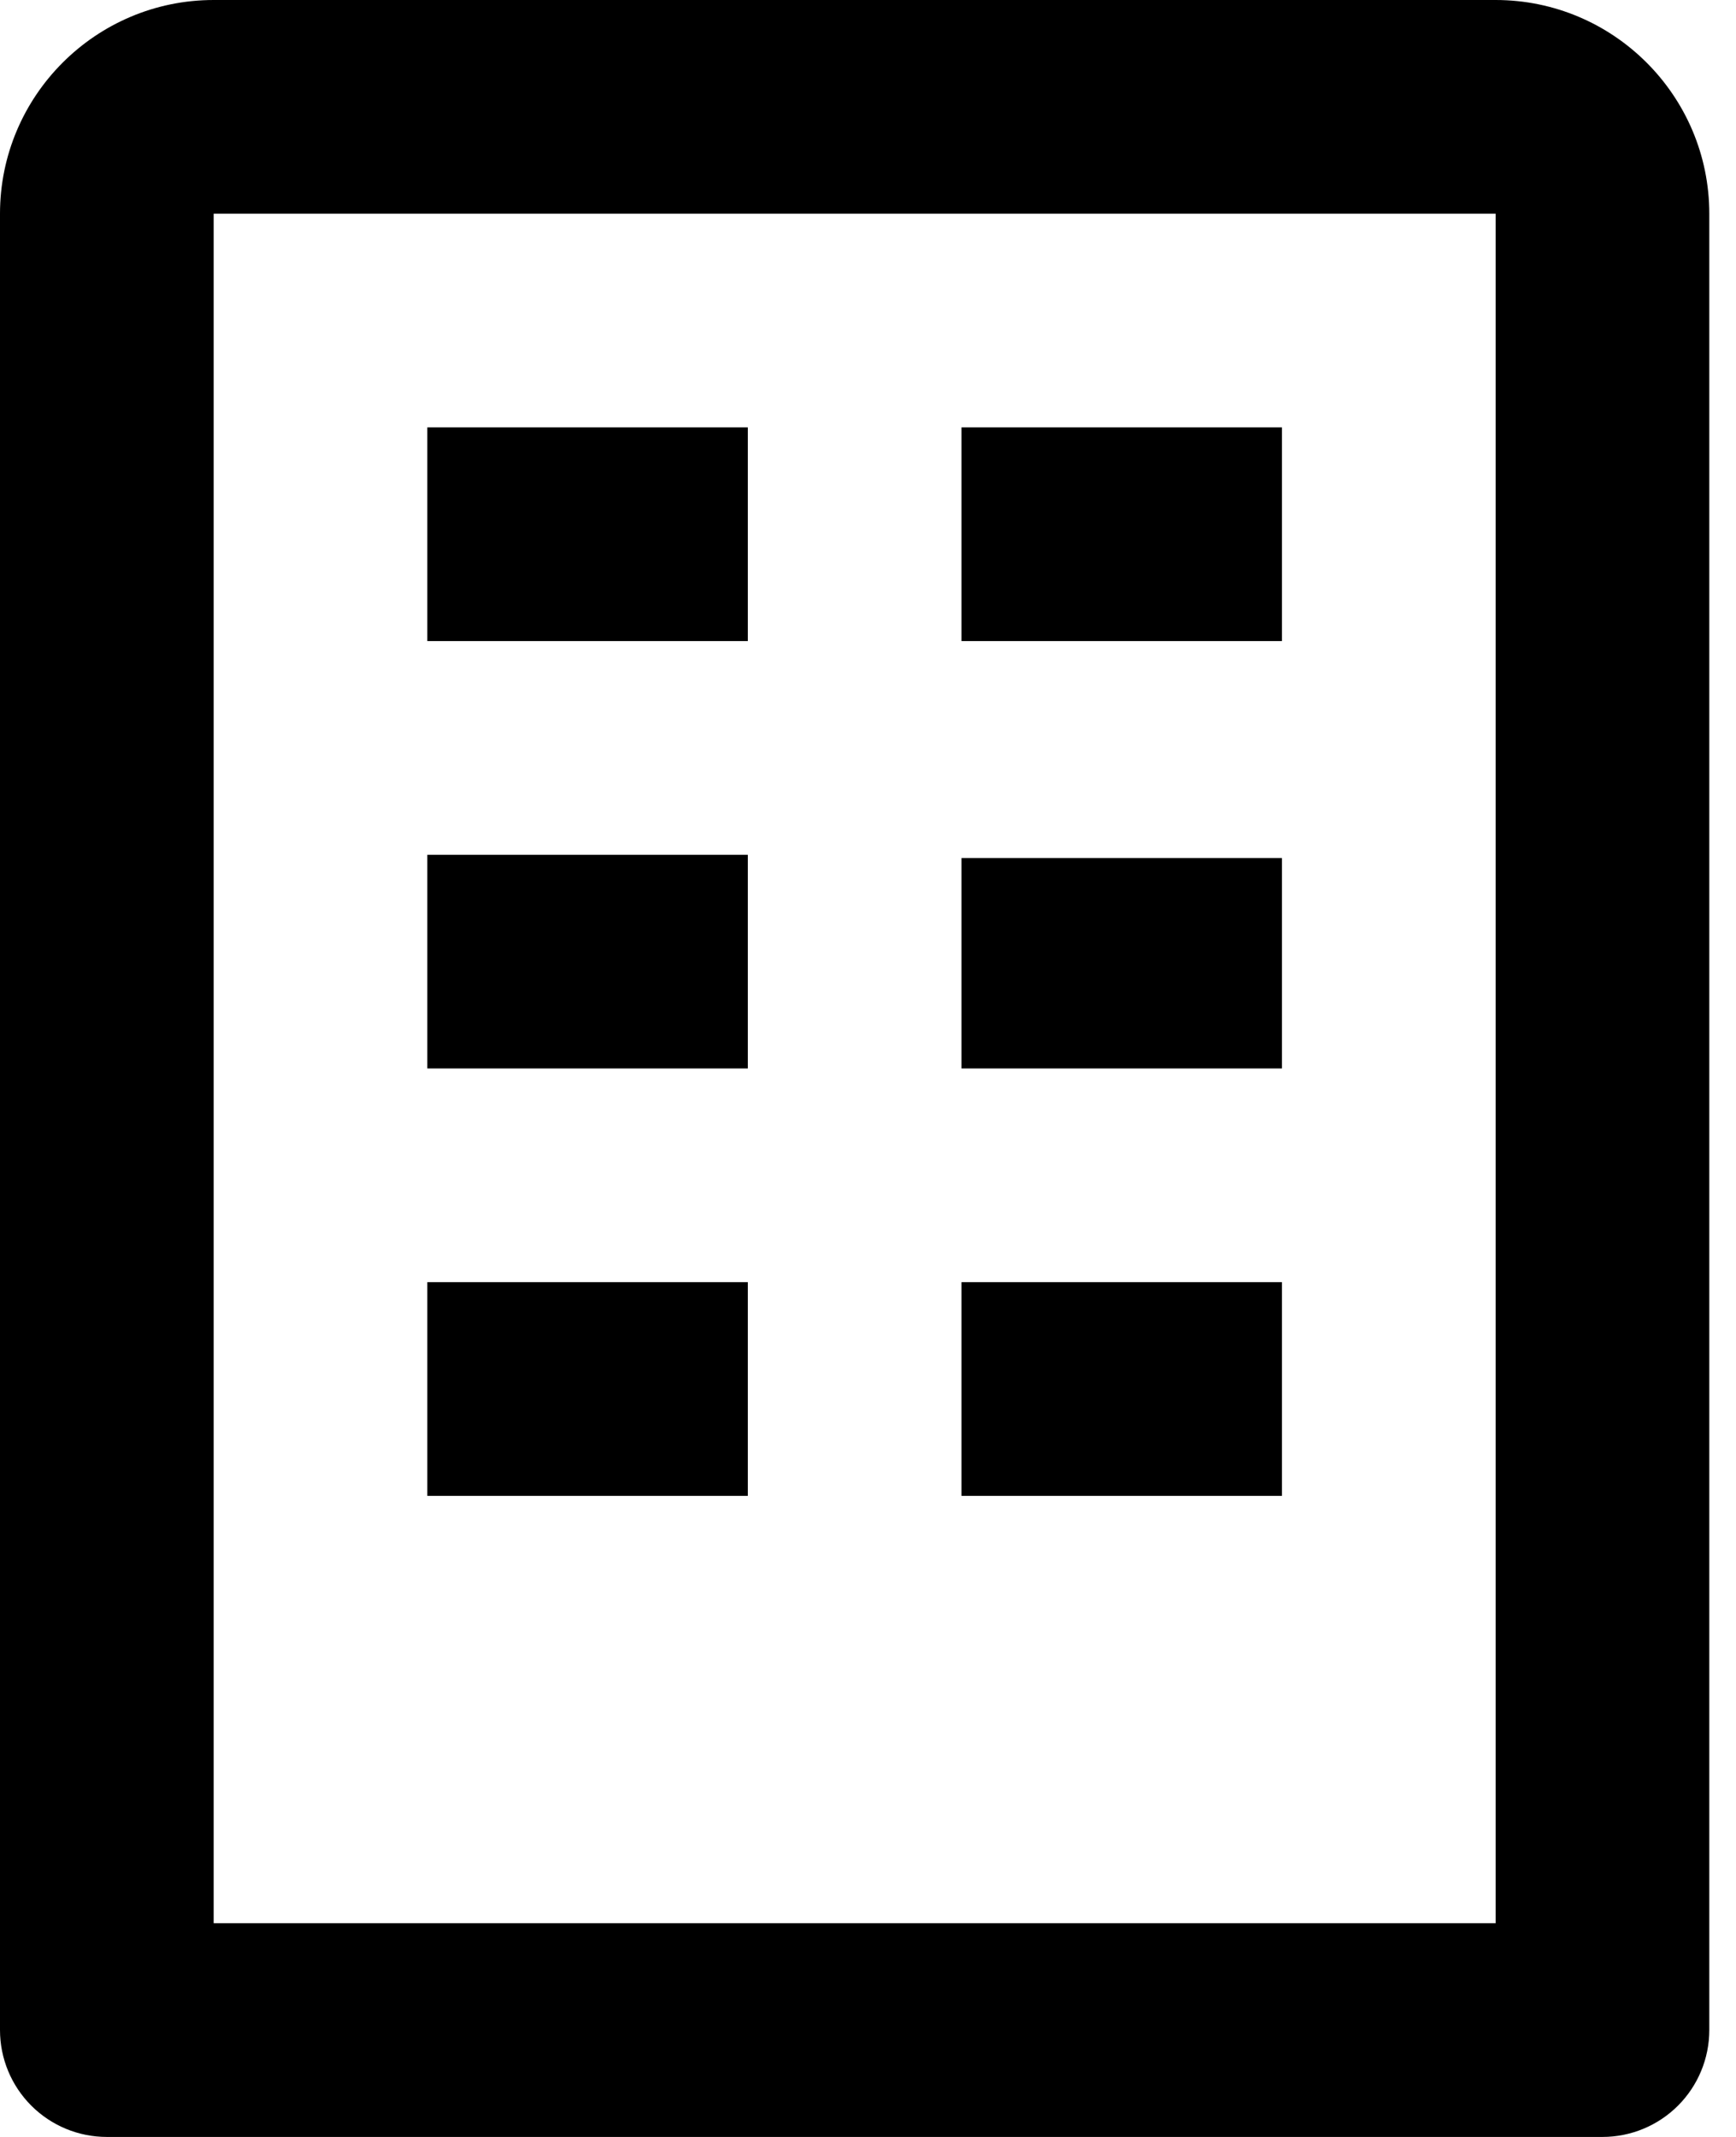 <svg width="39" height="48" viewBox="0 0 39 48" fill="none" xmlns="http://www.w3.org/2000/svg">
<path d="M33.6 0H4.8C2.153 0 0 2.153 0 4.8V45.6C0 46.236 0.253 46.847 0.703 47.297C1.153 47.747 1.763 48 2.4 48H36C36.636 48 37.247 47.747 37.697 47.297C38.147 46.847 38.4 46.236 38.4 45.6V4.8C38.4 2.153 36.247 0 33.6 0ZM33.6 43.2H4.8V4.8H33.6V43.2Z" fill="black"/>
<path d="M9.6 9.6H16.8V14.4H9.6V9.6ZM21.6 9.6H28.8V14.4H21.6V9.6ZM9.6 19.2H16.8V24H9.6V19.2ZM21.6 19.274H28.8V24H21.6V19.274ZM9.6 28.8H16.8V33.6H9.6V28.8ZM21.6 28.8H28.8V33.6H21.6V28.8Z" fill="black"/>
</svg>
